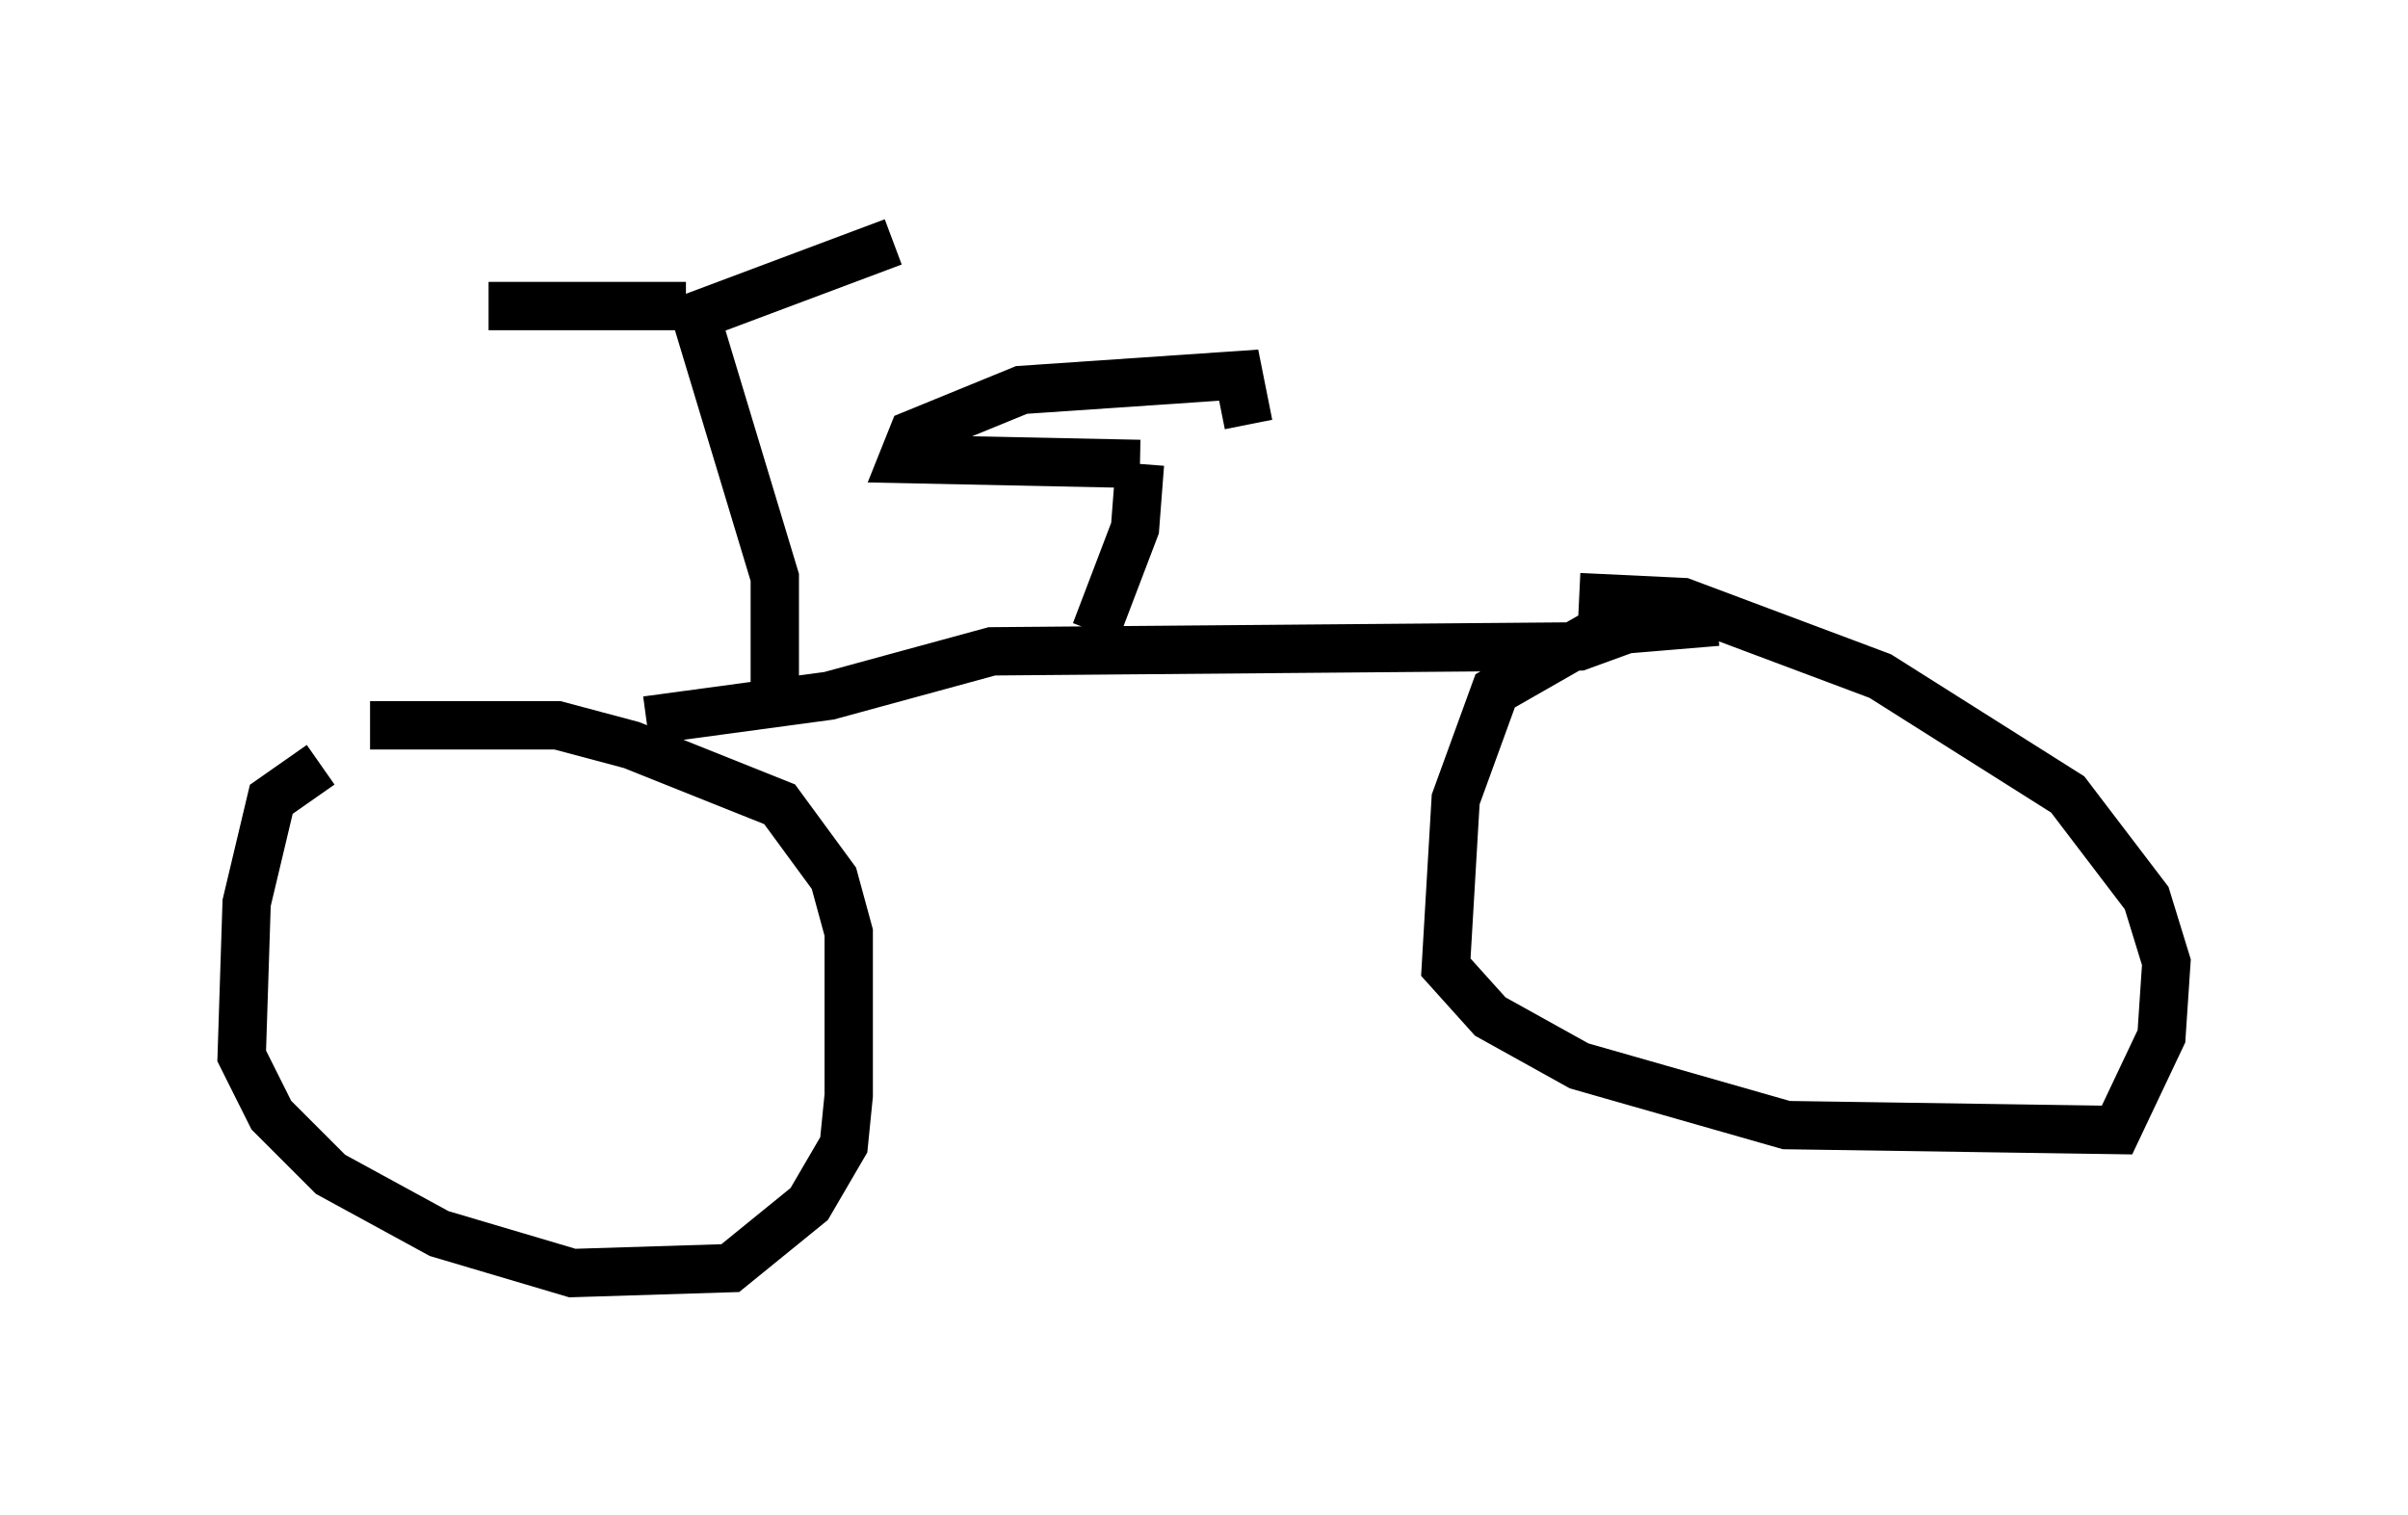 <?xml version="1.0" encoding="utf-8" ?>
<svg baseProfile="full" height="31.336" version="1.1" width="49.813" xmlns="http://www.w3.org/2000/svg" xmlns:ev="http://www.w3.org/2001/xml-events" xmlns:xlink="http://www.w3.org/1999/xlink"><defs /><rect fill="white" height="31.336" width="49.813" x="0" y="0" /><path d="M8.879, 15.106 m-2.246, 0.715 l-1.021, 0.715 -0.51, 2.144 l-0.102, 3.165 0.613, 1.225 l1.225, 1.225 2.246, 1.225 l2.756, 0.817 3.267, -0.102 l1.633, -1.327 0.715, -1.225 l0.102, -1.021 0.0, -3.369 l-0.306, -1.123 -1.123, -1.531 l-3.063, -1.225 -1.531, -0.408 l-3.879, 0.0 m5.717, -0.102 l3.777, -0.51 3.369, -0.919 l12.148, -0.102 1.123, -0.408 l1.735, -0.102 m0.0, 0.0 l-2.45, 0.204 -2.144, 1.225 l-0.817, 2.246 -0.204, 3.471 l0.919, 1.021 1.838, 1.021 l4.288, 1.225 6.84, 0.102 l0.919, -1.94 0.102, -1.531 l-0.408, -1.327 -1.633, -2.144 l-3.879, -2.45 -4.083, -1.531 l-2.144, -0.102 m-16.64, 2.042 l0.0, -2.45 -1.633, -5.41 l4.083, -1.531 m-4.288, 1.327 l-4.083, 0.0 m12.556, 6.738 l0.817, -2.144 0.102, -1.327 m0.0, 0.0 l-4.9, -0.102 0.204, -0.51 l2.246, -0.919 4.492, -0.306 l0.204, 1.021 " fill="none" stroke="black" stroke-width="1" /></svg>